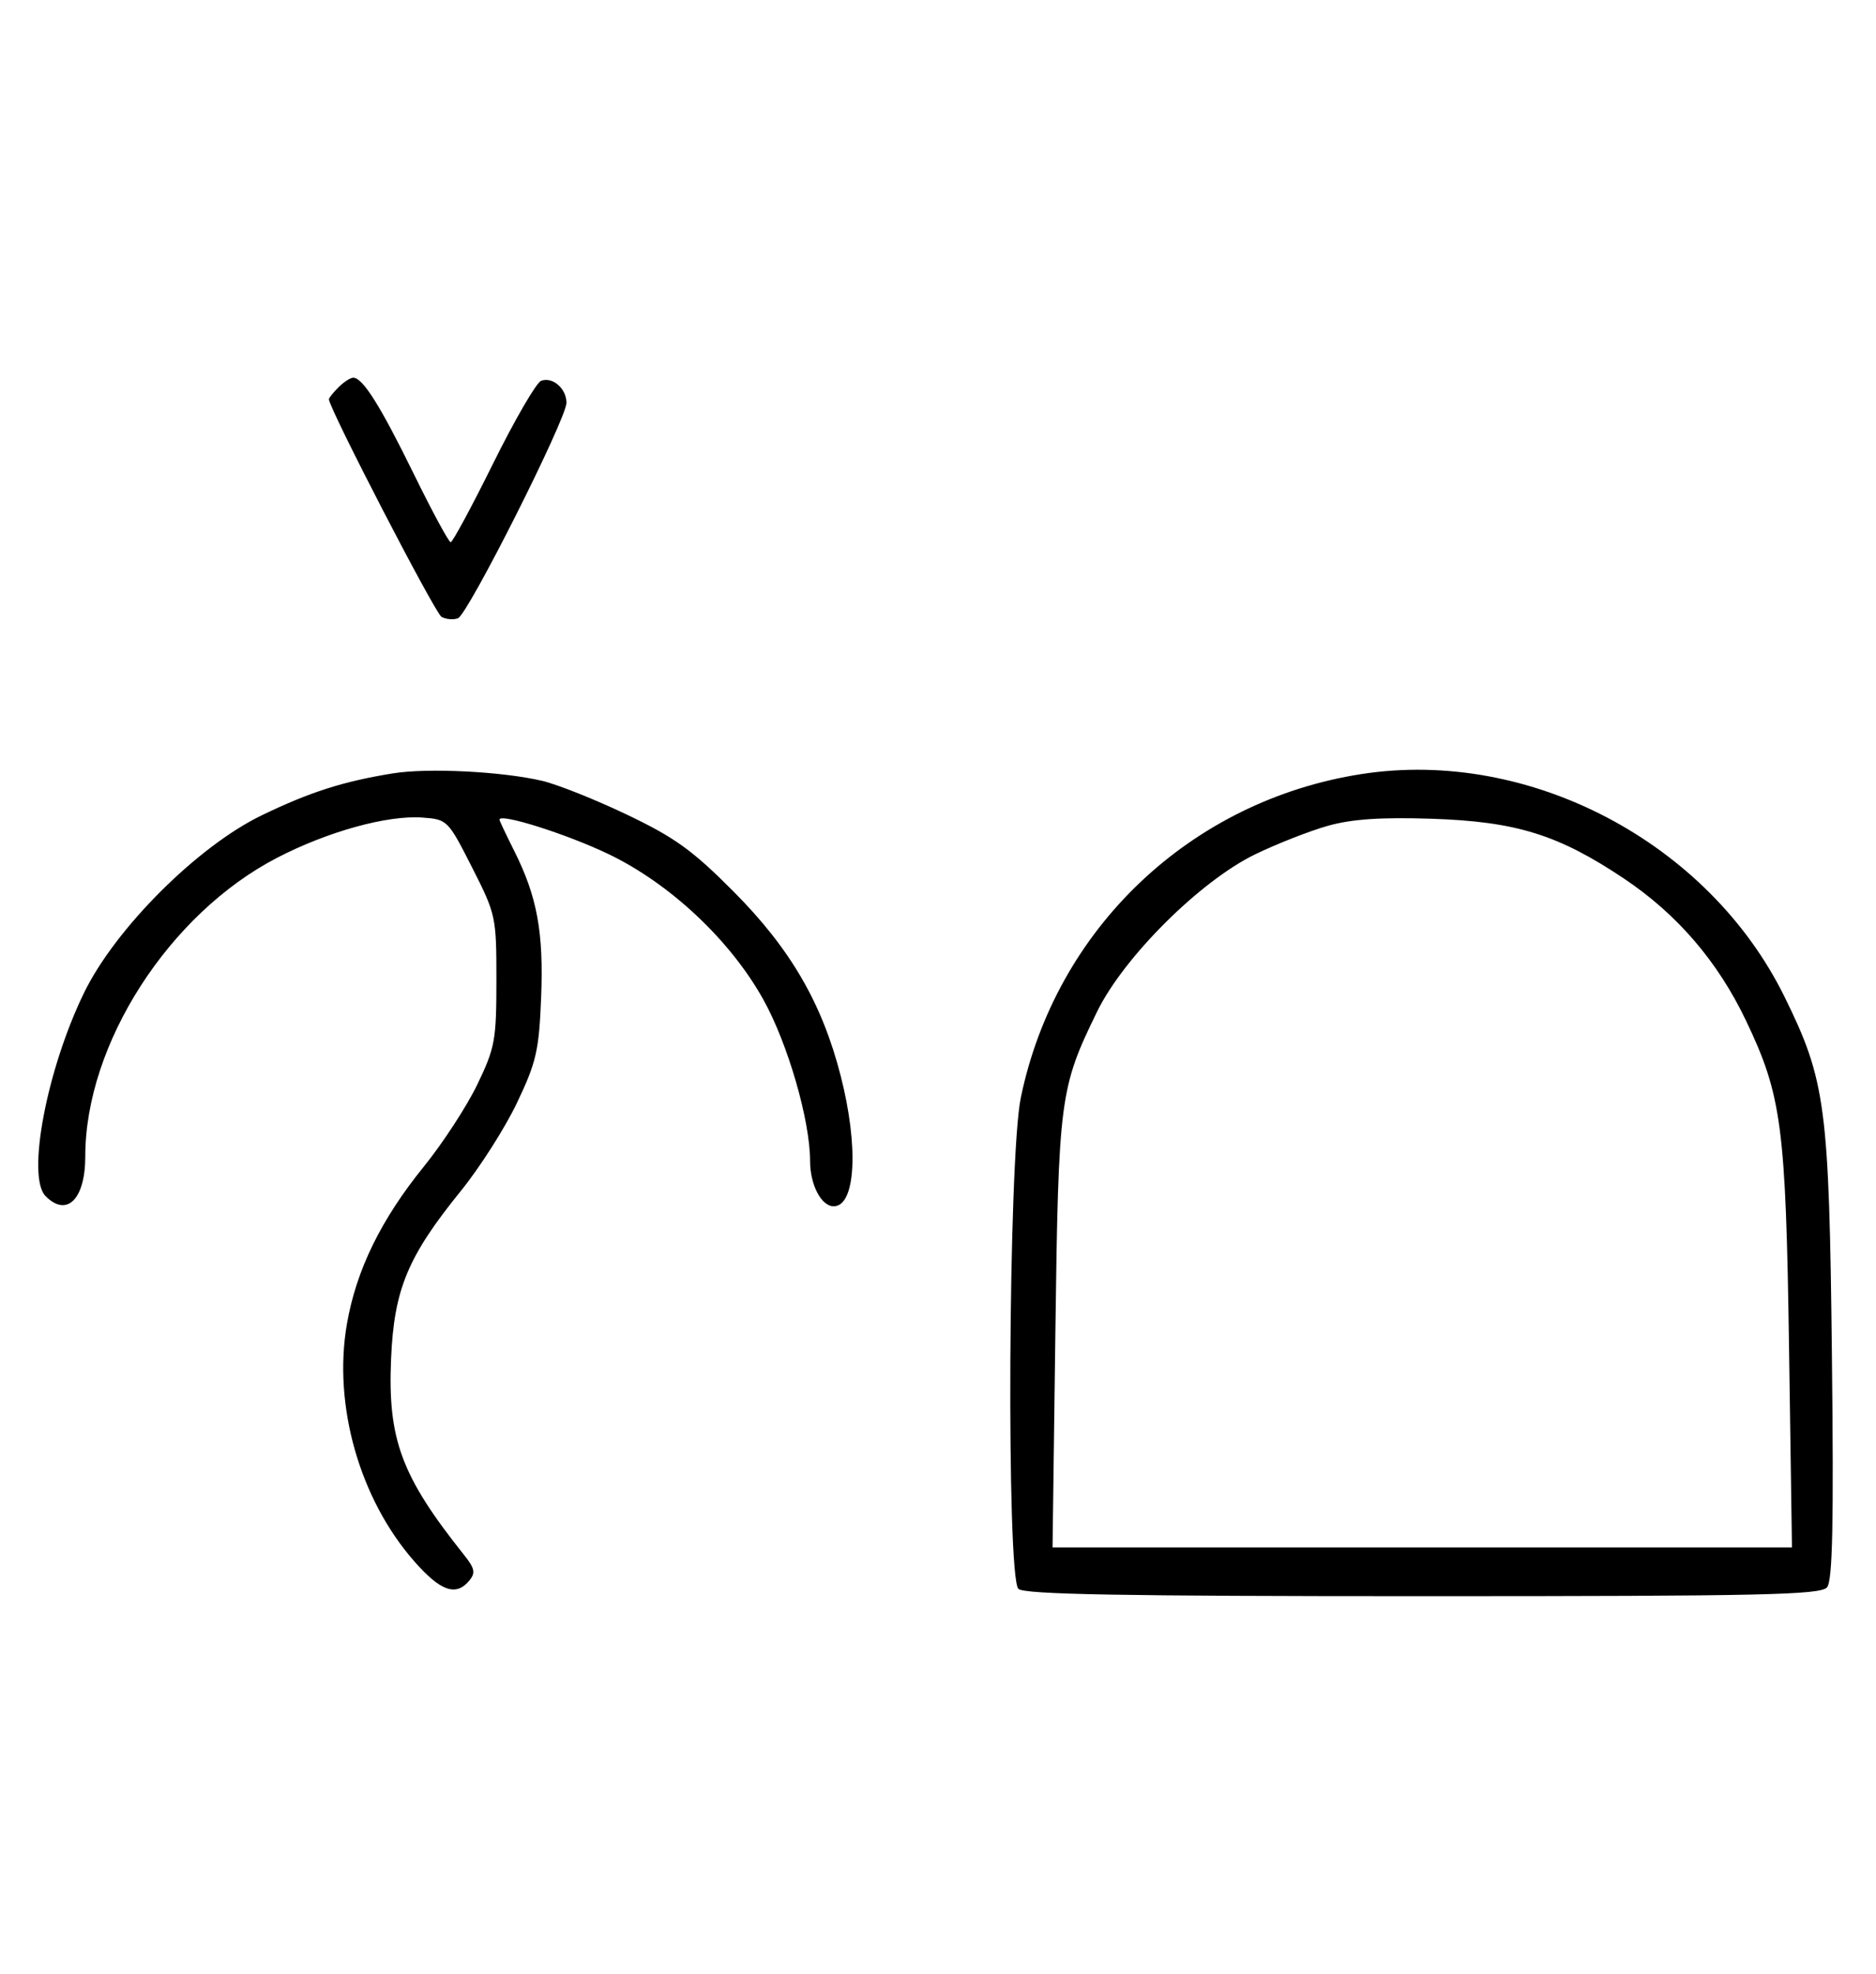 <svg xmlns="http://www.w3.org/2000/svg" width="308" height="324" viewBox="0 0 308 324" version="1.1">
	<path d="M 55.571 63.571 C 54.707 64.436, 54 65.317, 54 65.531 C 54 66.993, 71.421 100.653, 72.488 101.252 C 73.225 101.665, 74.440 101.768, 75.188 101.481 C 76.837 100.849, 93 68.755, 93 66.115 C 93 63.770, 90.710 61.790, 88.832 62.511 C 88.050 62.811, 84.520 68.894, 80.986 76.028 C 77.453 83.163, 74.306 89, 73.994 89 C 73.683 89, 70.969 83.984, 67.964 77.854 C 62.437 66.580, 59.559 62, 57.999 62 C 57.528 62, 56.436 62.707, 55.571 63.571 M 64.500 126.944 C 56.325 128.268, 50.930 129.991, 43 133.814 C 32.444 138.903, 18.927 152.404, 13.778 163 C 7.648 175.615, 4.334 193.191, 7.491 196.348 C 10.992 199.850, 14 196.834, 14 189.823 C 14 171.378, 27.743 149.988, 45.500 140.794 C 53.824 136.485, 63.606 133.779, 69.348 134.197 C 73.449 134.496, 73.549 134.597, 77.500 142.377 C 81.421 150.100, 81.500 150.464, 81.500 160.877 C 81.500 170.725, 81.272 171.974, 78.371 178 C 76.651 181.575, 72.692 187.650, 69.573 191.500 C 62.540 200.183, 58.497 208.456, 56.958 217.309 C 54.642 230.629, 59.035 246.078, 68.050 256.319 C 72.342 261.195, 74.863 262.075, 77.038 259.454 C 78.105 258.168, 77.958 257.452, 76.166 255.204 C 65.884 242.306, 63.634 236.246, 64.208 223 C 64.701 211.628, 66.938 206.250, 75.647 195.500 C 78.766 191.650, 82.922 185.130, 84.883 181.012 C 88.056 174.348, 88.492 172.447, 88.841 163.753 C 89.271 153.042, 88.197 147.187, 84.425 139.668 C 83.091 137.010, 82 134.702, 82 134.539 C 82 133.418, 92.924 136.858, 99.820 140.152 C 109.977 145.002, 119.913 154.326, 125.340 164.101 C 129.365 171.350, 133 183.919, 133 190.589 C 133 194.479, 134.839 198, 136.871 198 C 140.482 198, 141.008 188.263, 138.028 176.609 C 134.978 164.686, 129.782 155.740, 120.457 146.361 C 113.703 139.568, 110.806 137.478, 102.933 133.719 C 97.745 131.242, 91.475 128.743, 89 128.165 C 82.400 126.623, 70.232 126.016, 64.500 126.944 M 223.531 127.056 C 195.437 131.418, 173.313 152.439, 167.589 180.208 C 165.542 190.139, 165.210 258.810, 167.200 260.800 C 168.109 261.709, 184.217 262, 233.578 262 C 289.398 262, 298.928 261.791, 299.963 260.545 C 300.875 259.446, 301.070 250.085, 300.759 222.295 C 300.303 181.586, 299.741 177.345, 292.982 163.615 C 280.499 138.258, 251.089 122.777, 223.531 127.056 M 218.072 135.532 C 215.086 136.367, 209.686 138.482, 206.072 140.232 C 197.063 144.594, 184.497 157.095, 180.125 166.045 C 173.986 178.611, 173.776 180.227, 173.270 218.750 L 172.807 254 233.505 254 L 294.203 254 293.723 221.250 C 293.191 184.884, 292.525 179.824, 286.657 167.529 C 282.020 157.811, 275.346 150.045, 266.617 144.206 C 255.830 136.992, 248.918 134.846, 235 134.390 C 226.770 134.121, 221.957 134.445, 218.072 135.532 " stroke="none" fill="black" fill-rule="evenodd"/>
</svg>